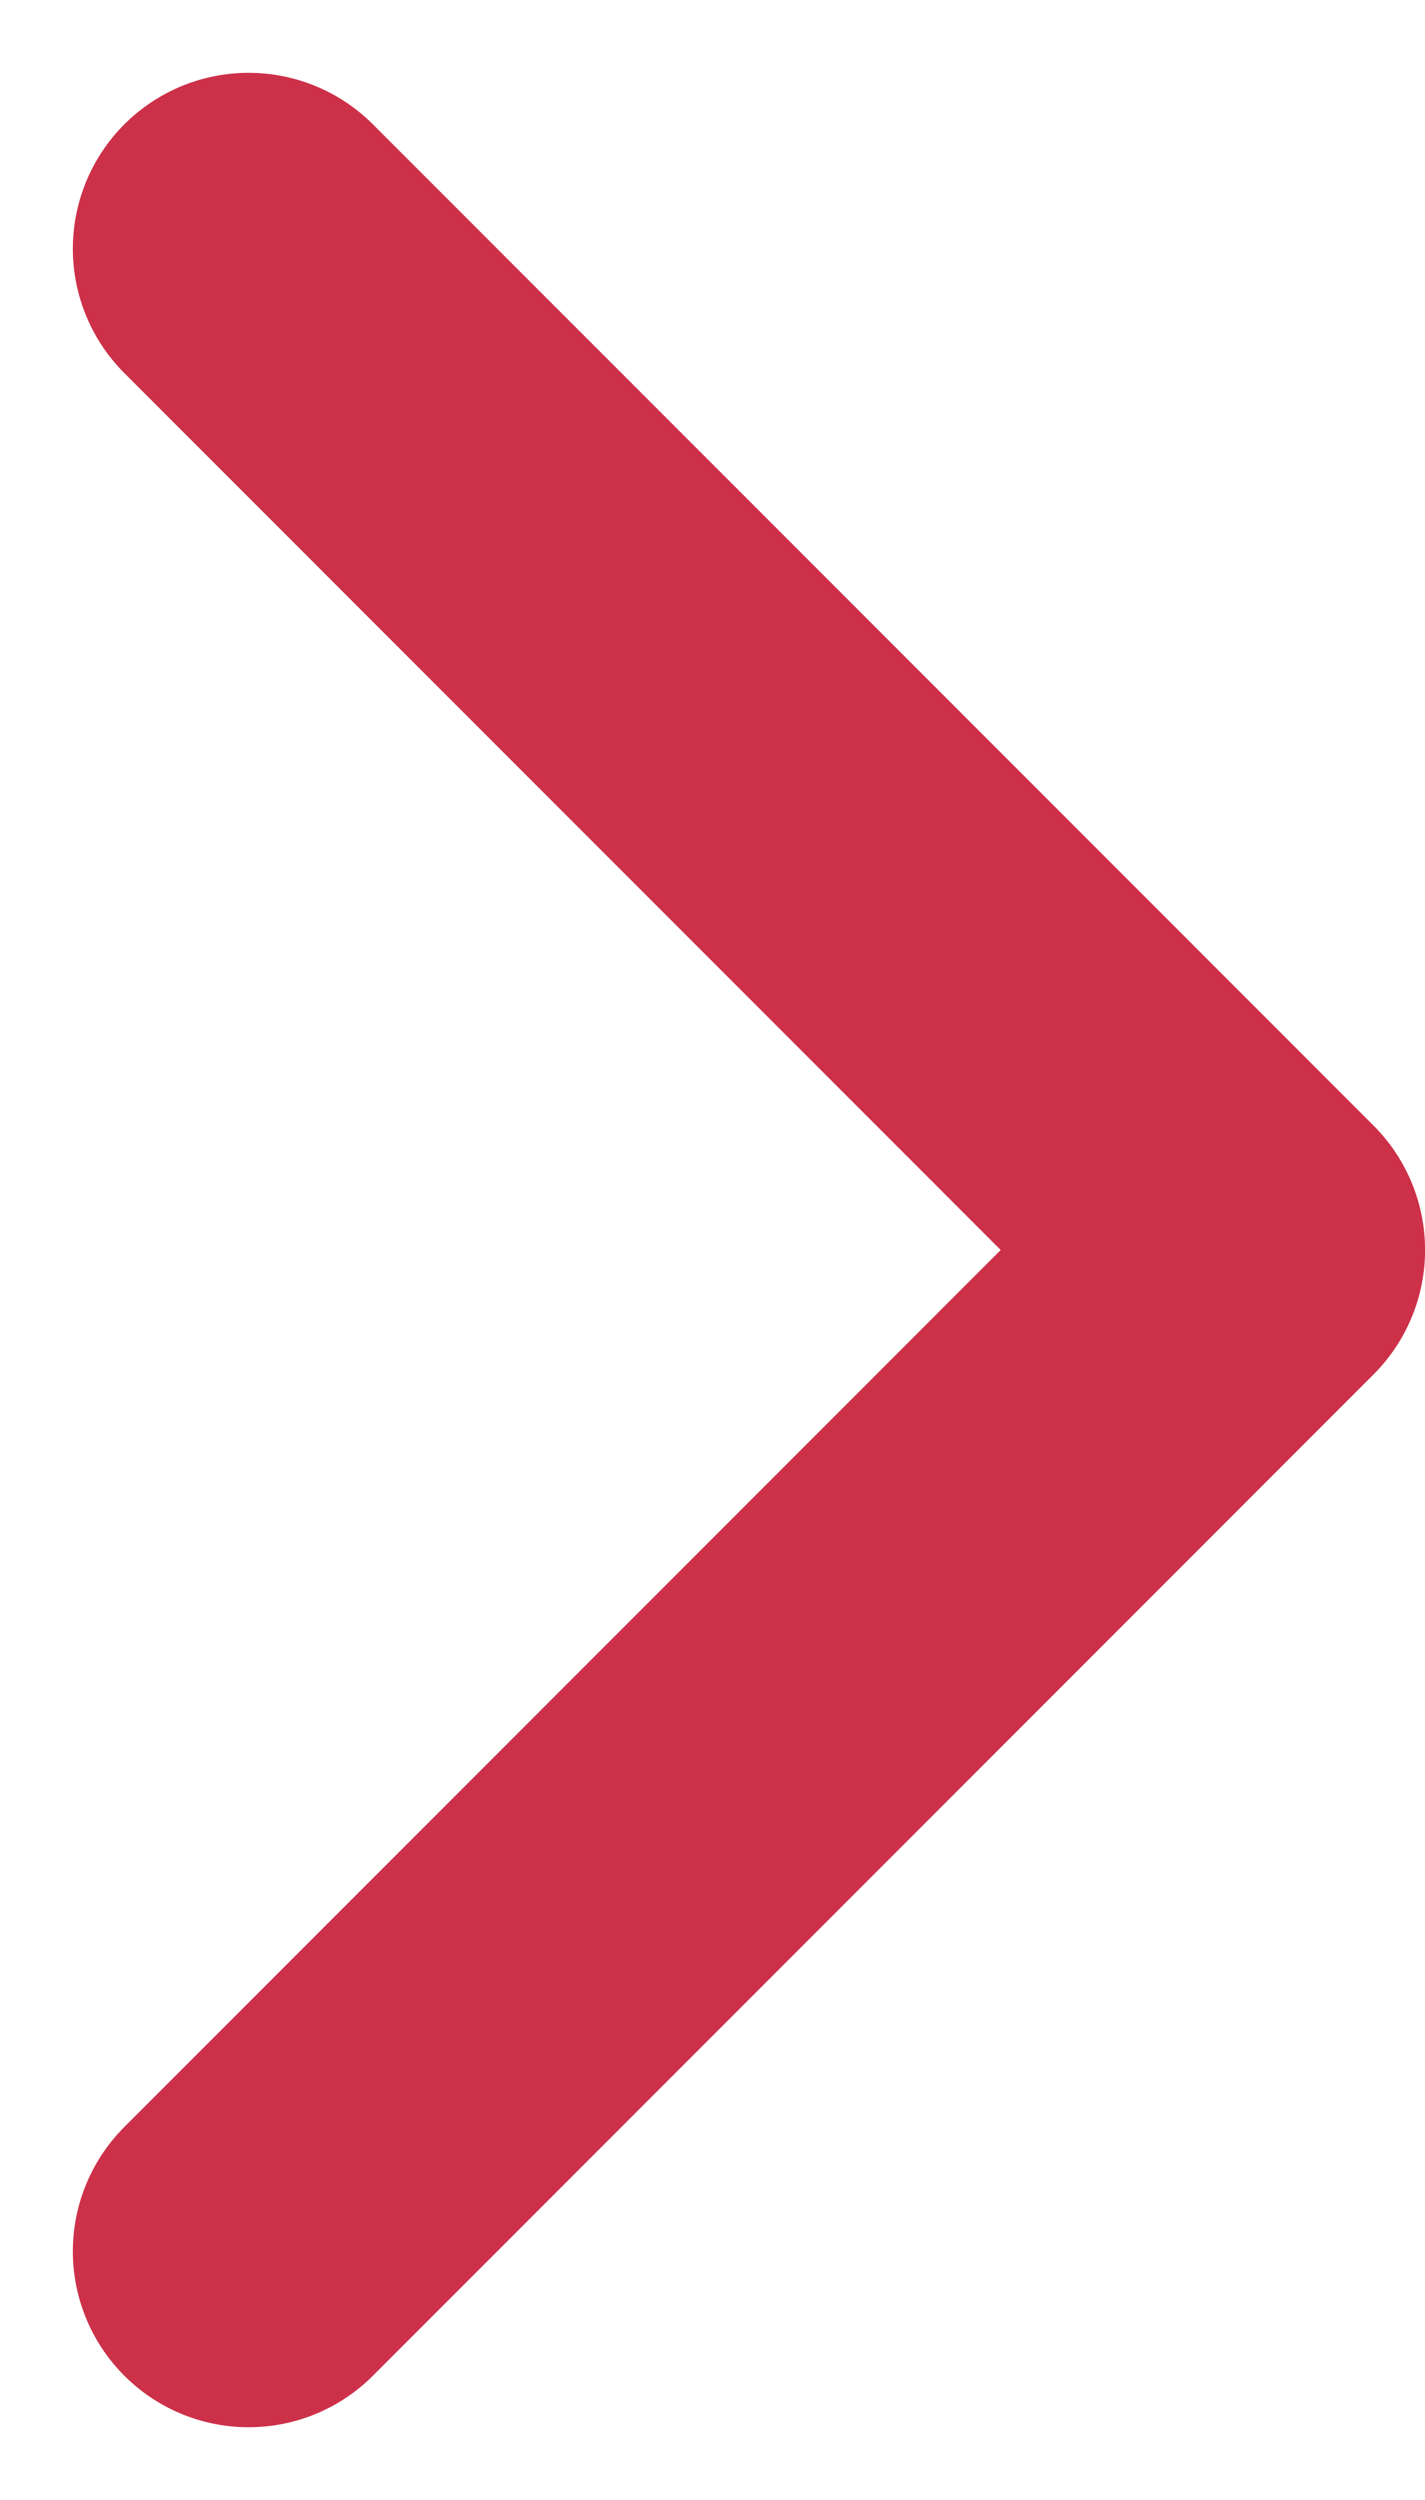 <svg xmlns="http://www.w3.org/2000/svg" width="20.267" height="35.534" viewBox="0 0 20.267 35.534">
  <path id="Trazado_22" data-name="Trazado 22" d="M541.635,4386.563l14.232,14.231-14.232,14.232" transform="translate(-538.099 -4383.028)" fill="none" stroke="#CD3049" stroke-linecap="round" stroke-linejoin="round" stroke-width="5"/>
</svg>
